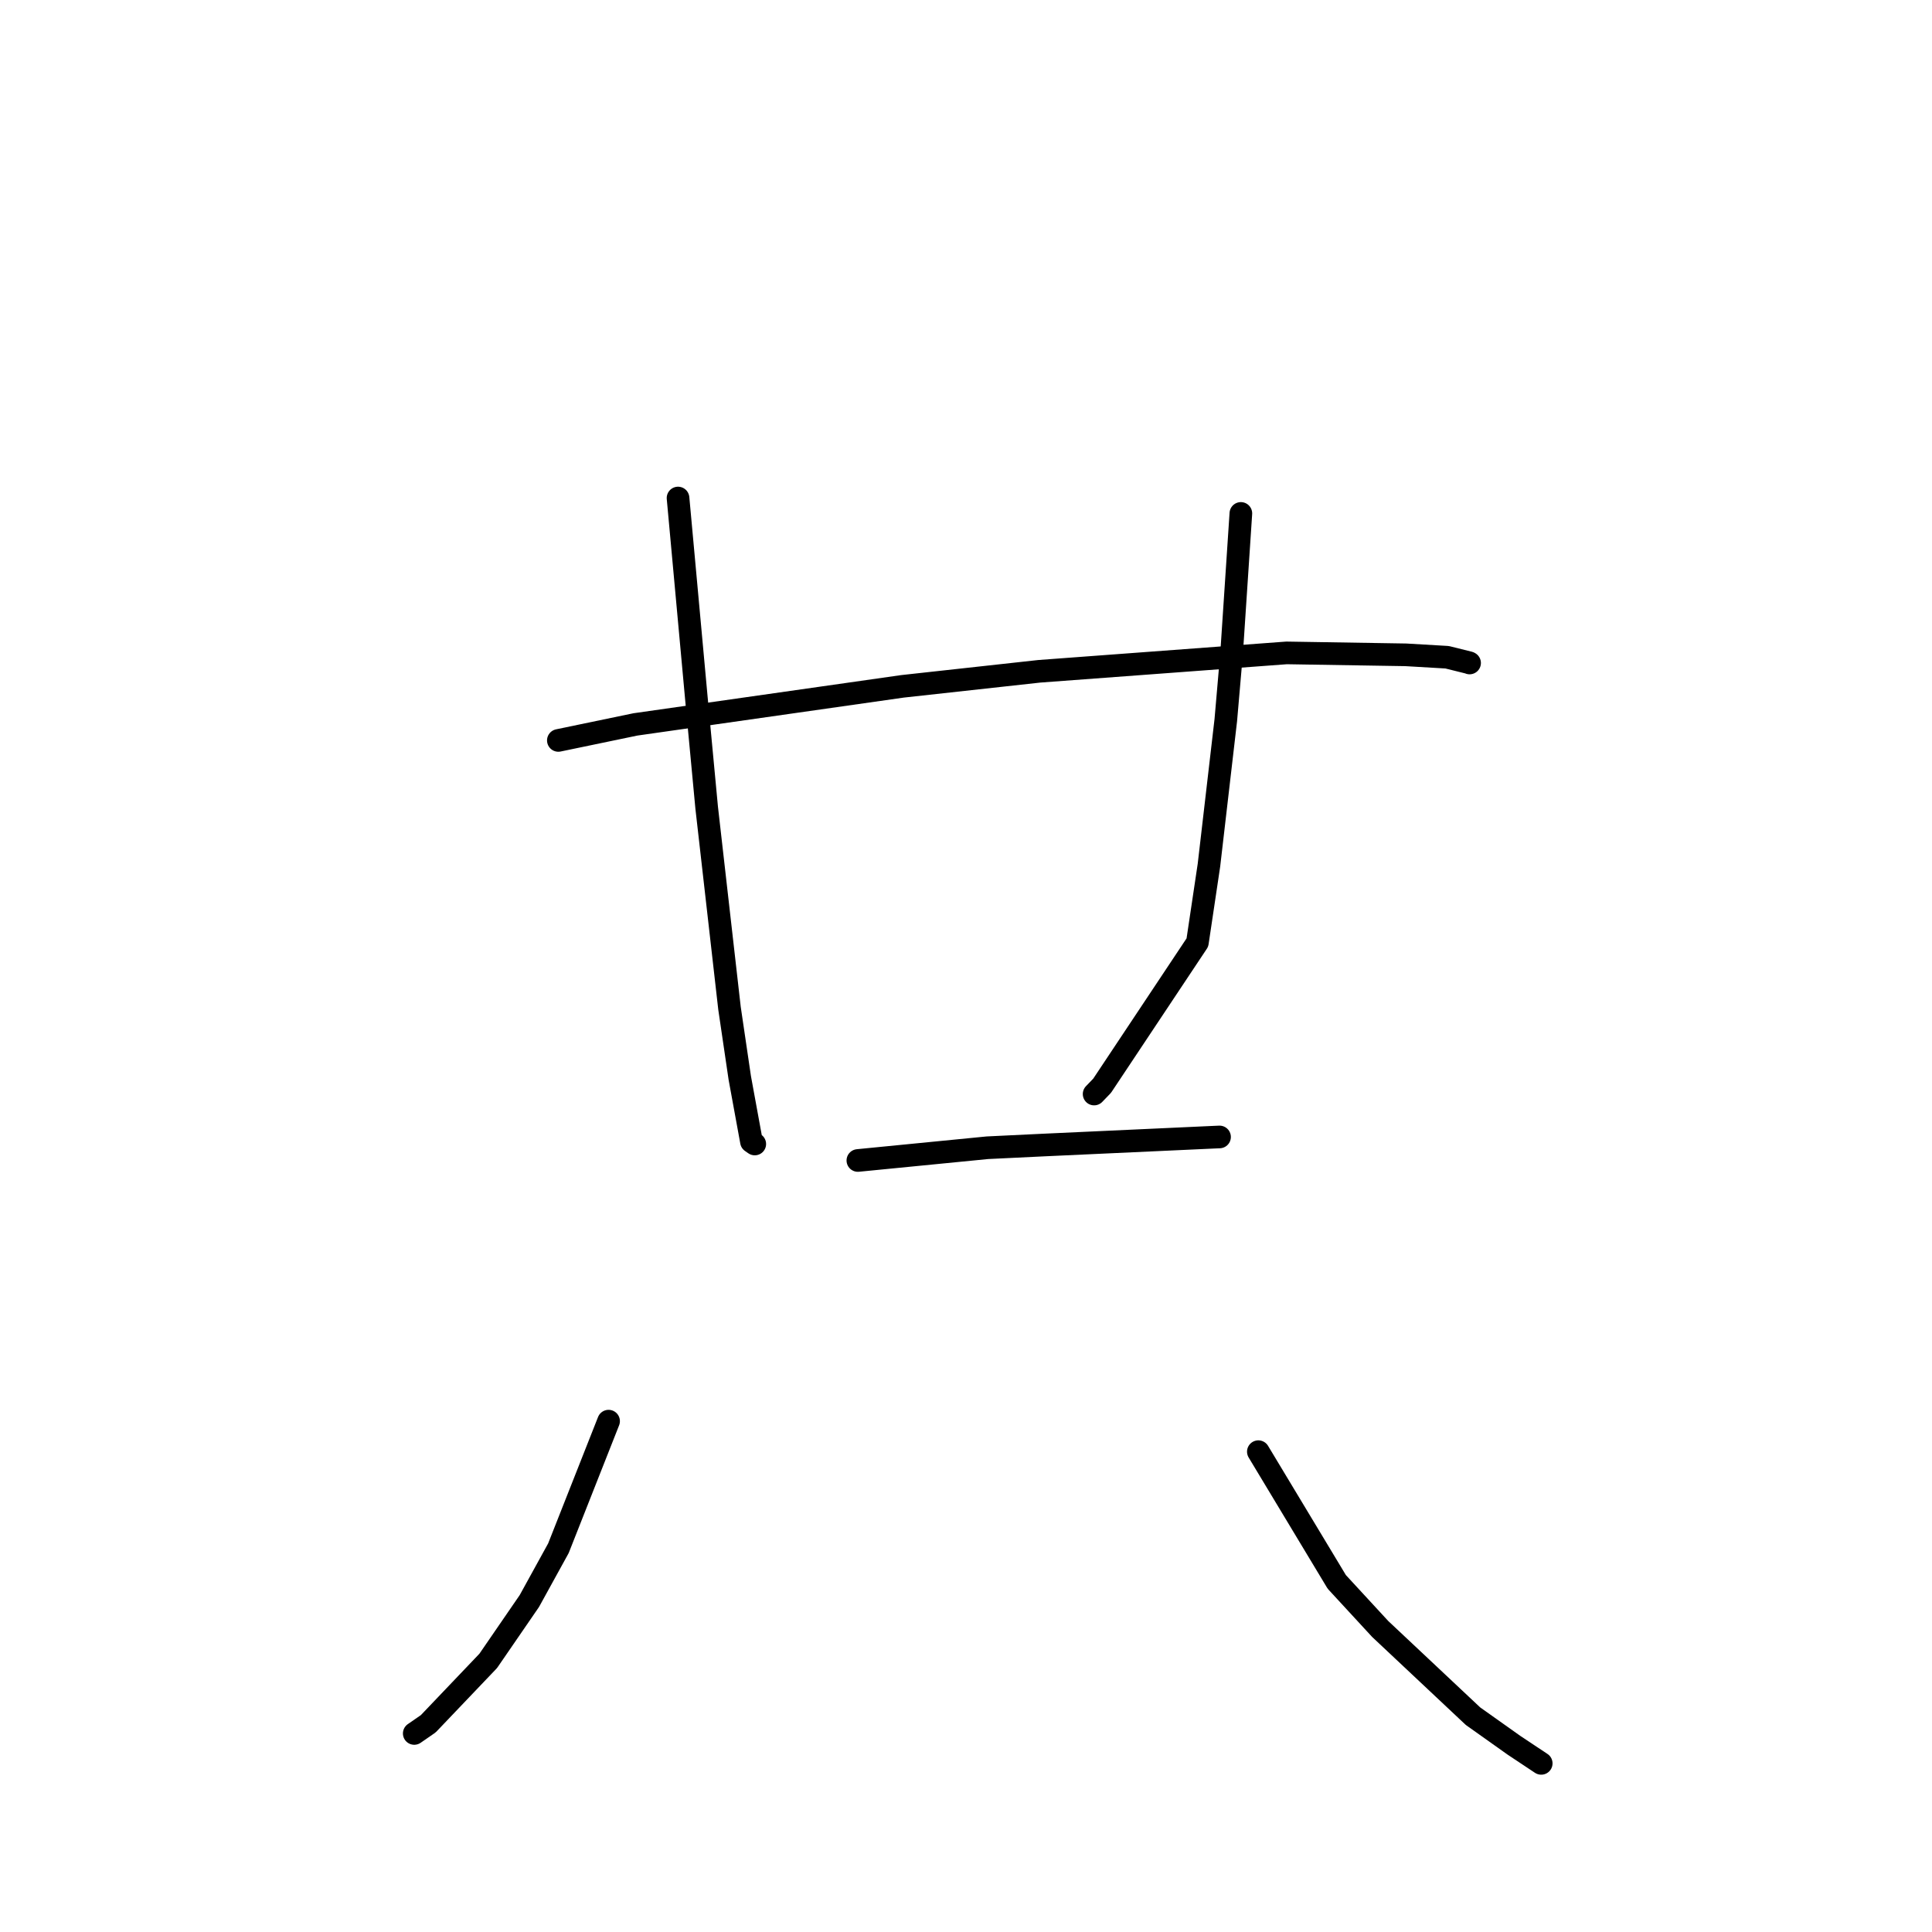 <?xml version="1.0" standalone="no"?>
    <svg width="256" height="256" xmlns="http://www.w3.org/2000/svg" version="1.1">
    <polyline stroke="black" stroke-width="3" stroke-linecap="round" fill="transparent" stroke-linejoin="round" points="73.985 98.11 84.196 95.988 119.586 90.944 137.708 88.951 170.479 86.513 186.27 86.768 191.748 87.088 194.664 87.812 194.722 87.846 194.728 87.849 194.728 87.849 " />
        <polyline stroke="black" stroke-width="3" stroke-linecap="round" fill="transparent" stroke-linejoin="round" points="89.843 65.991 92.272 92.498 93.639 107.033 96.662 133.59 98.023 142.823 99.572 151.279 99.968 151.555 100.008 151.583 100.011 151.585 " />
        <polyline stroke="black" stroke-width="3" stroke-linecap="round" fill="transparent" stroke-linejoin="round" points="164.421 68.032 163.2 86.463 162.424 95.424 160.192 114.638 158.661 124.889 146.035 143.867 144.977 144.965 " />
        <polyline stroke="black" stroke-width="3" stroke-linecap="round" fill="transparent" stroke-linejoin="round" points="113.672 153.77 130.832 152.082 138.408 151.717 160.888 150.683 161.528 150.656 161.592 150.653 161.596 150.653 " />
        <polyline stroke="black" stroke-width="3" stroke-linecap="round" fill="transparent" stroke-linejoin="round" points="80.64 188.31 73.992 205.153 70.143 212.144 64.692 220.076 56.746 228.408 54.89 229.691 " />
        <polyline stroke="black" stroke-width="3" stroke-linecap="round" fill="transparent" stroke-linejoin="round" points="166.738 192.354 177.129 209.608 182.883 215.847 195.182 227.405 200.624 231.267 204.188 233.636 204.219 233.656 " />
        </svg>